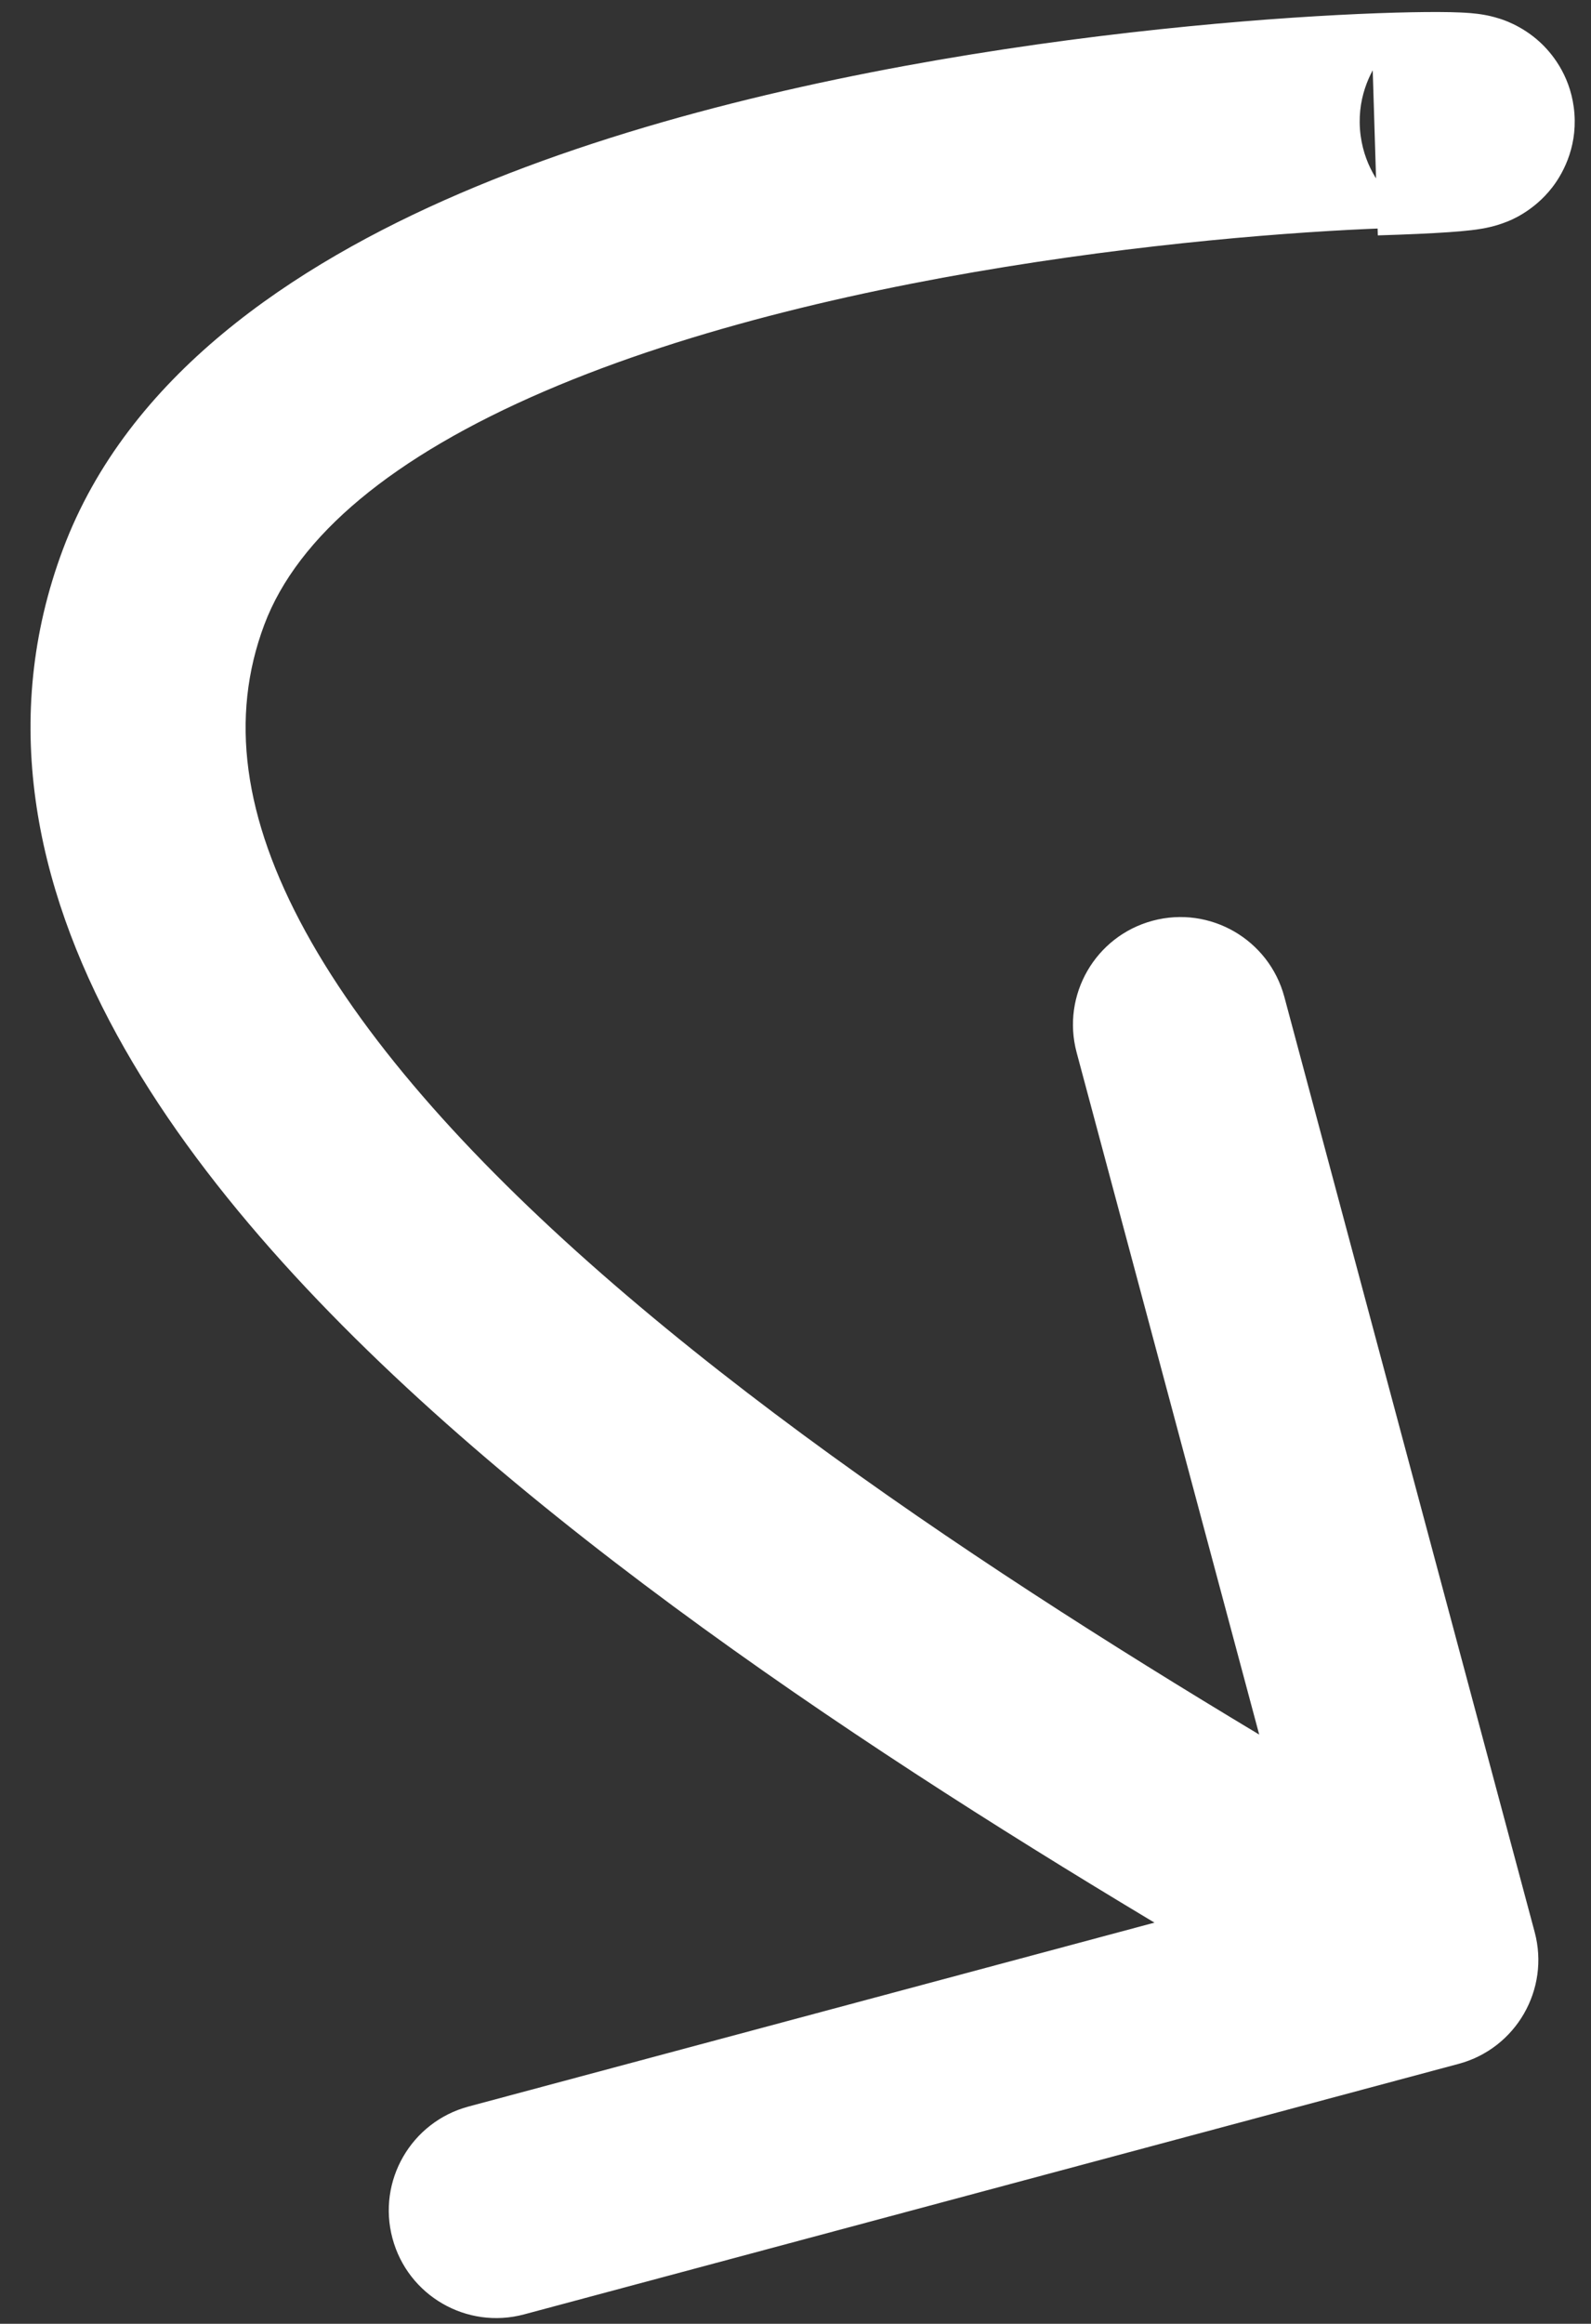 <svg width="37" height="54" viewBox="0 0 37 54" fill="none" xmlns="http://www.w3.org/2000/svg">
<rect x="0" y="0" width="37" height="54" fill="#333333" stroke="none"/>
<path d="M3.806 13.639L6.146 14.518L6.146 14.518L3.806 13.639ZM35.69 44.898C36.047 46.231 35.256 47.602 33.922 47.96L12.188 53.782C10.855 54.139 9.484 53.348 9.127 52.014C8.769 50.68 9.561 49.31 10.895 48.952L30.213 43.777L25.038 24.458C24.681 23.124 25.472 21.754 26.806 21.396C28.14 21.039 29.51 21.831 29.868 23.164L35.69 44.898ZM31.888 0.473C32.561 0.452 33.037 0.429 33.344 0.408C33.501 0.397 33.592 0.388 33.633 0.383C33.655 0.381 33.64 0.382 33.603 0.389C33.583 0.392 33.541 0.4 33.485 0.414C33.441 0.425 33.32 0.455 33.17 0.516C33.147 0.526 32.582 0.727 32.14 1.3C31.854 1.671 31.532 2.322 31.643 3.154C31.748 3.933 32.176 4.427 32.425 4.657C32.856 5.055 33.313 5.184 33.352 5.196C33.488 5.239 33.595 5.259 33.637 5.267C33.775 5.292 33.848 5.29 33.743 5.285C33.605 5.279 33.328 5.276 32.907 5.284C31.241 5.316 27.914 5.511 24.107 6.088C20.28 6.667 16.106 7.612 12.669 9.089C9.144 10.604 6.922 12.451 6.146 14.518L1.465 12.761C2.972 8.744 6.79 6.174 10.695 4.495C14.689 2.779 19.337 1.753 23.358 1.144C27.398 0.532 30.944 0.321 32.811 0.285C33.274 0.276 33.671 0.277 33.961 0.29C34.071 0.295 34.297 0.305 34.522 0.346C34.586 0.357 34.71 0.382 34.859 0.429C34.911 0.445 35.378 0.579 35.814 0.981C36.066 1.213 36.495 1.71 36.599 2.492C36.711 3.326 36.388 3.979 36.1 4.353C35.655 4.93 35.082 5.137 35.047 5.151C34.775 5.261 34.531 5.302 34.486 5.31C34.387 5.328 34.293 5.34 34.217 5.349C34.063 5.367 33.882 5.383 33.688 5.396C33.293 5.423 32.748 5.449 32.042 5.47L31.888 0.473ZM6.146 14.518C5.338 16.672 5.658 19.008 7.105 21.648C8.575 24.329 11.101 27.104 14.271 29.842C20.604 35.311 28.905 40.135 34.525 43.38L32.025 47.71C26.468 44.501 17.752 39.455 11.003 33.626C7.633 30.715 4.602 27.484 2.721 24.051C0.816 20.576 -0.009 16.689 1.465 12.761L6.146 14.518Z" fill="white"/>
</svg>
